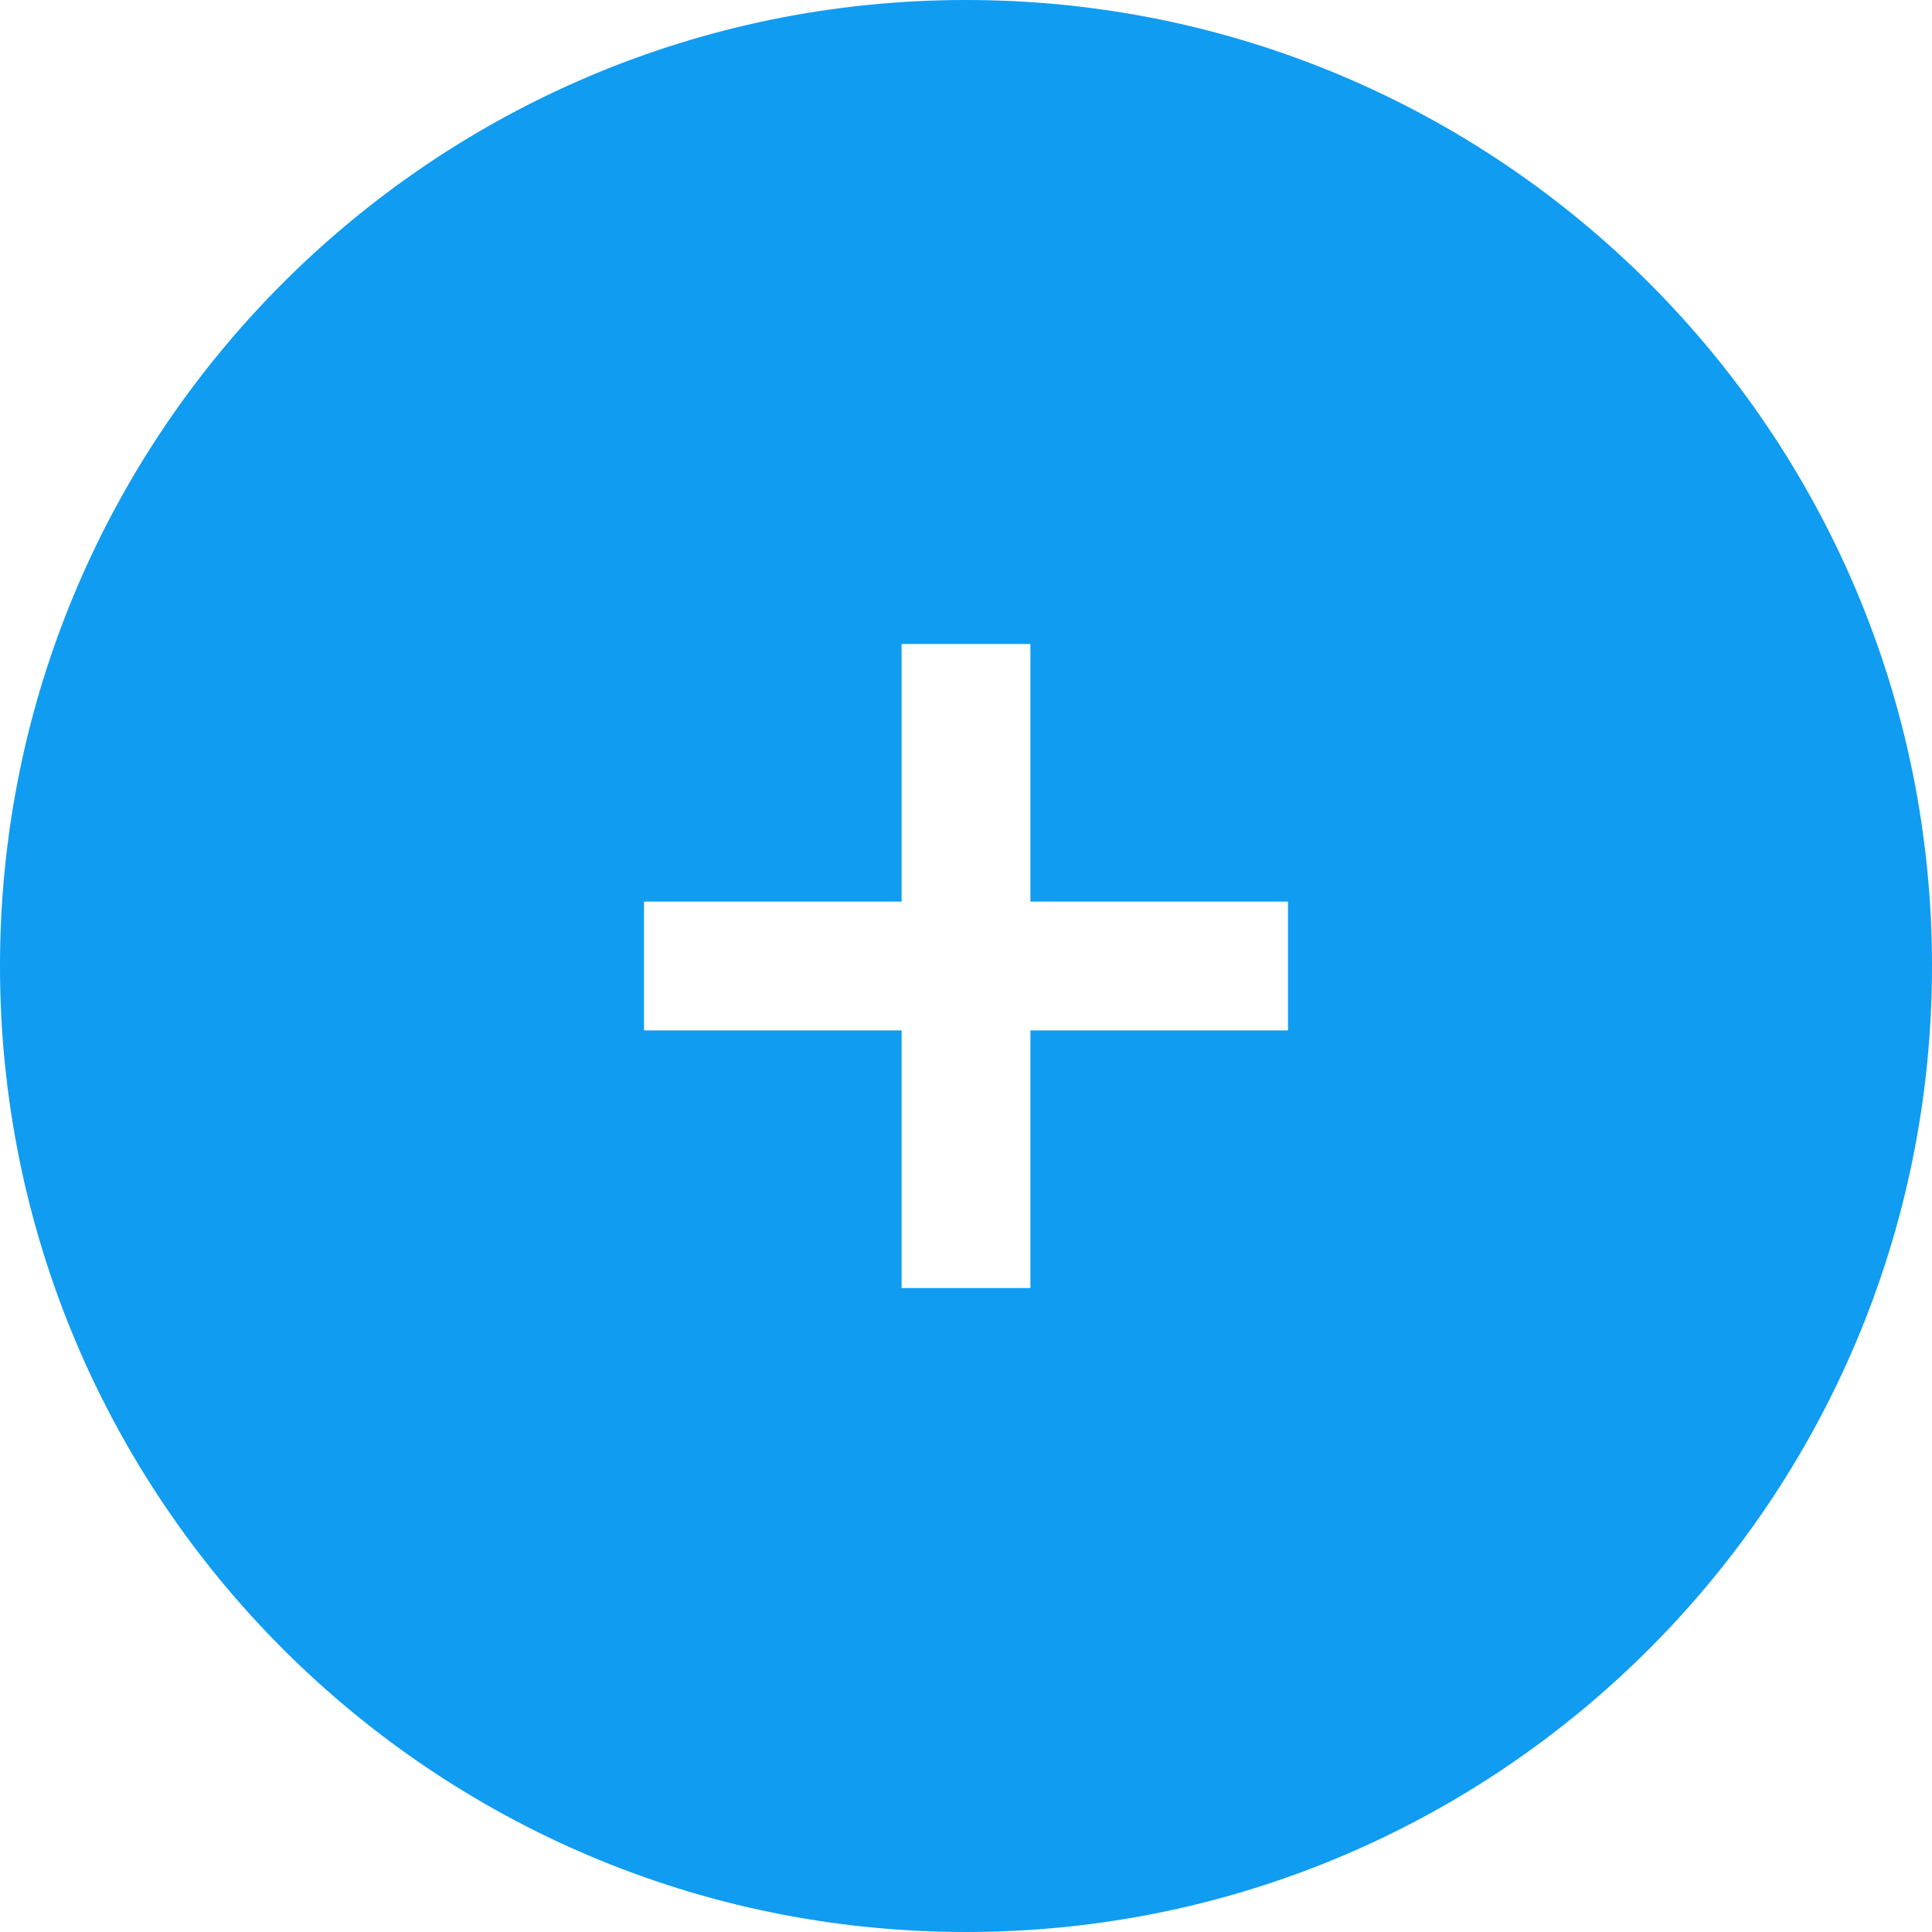 <svg width="24" height="24" viewBox="0 0 24 24" fill="none" xmlns="http://www.w3.org/2000/svg">
<path fill-rule="evenodd" clip-rule="evenodd" d="M0 12C0 18.627 5.373 24 12 24C18.627 24 24 18.627 24 12C24 5.373 18.627 0 12 0C5.373 0 0 5.373 0 12ZM16 11.2H12.8V8H11.2V11.2H8V12.8H11.2V16H12.8V12.8H16V11.2Z" fill="#109CF1"/>
</svg>
